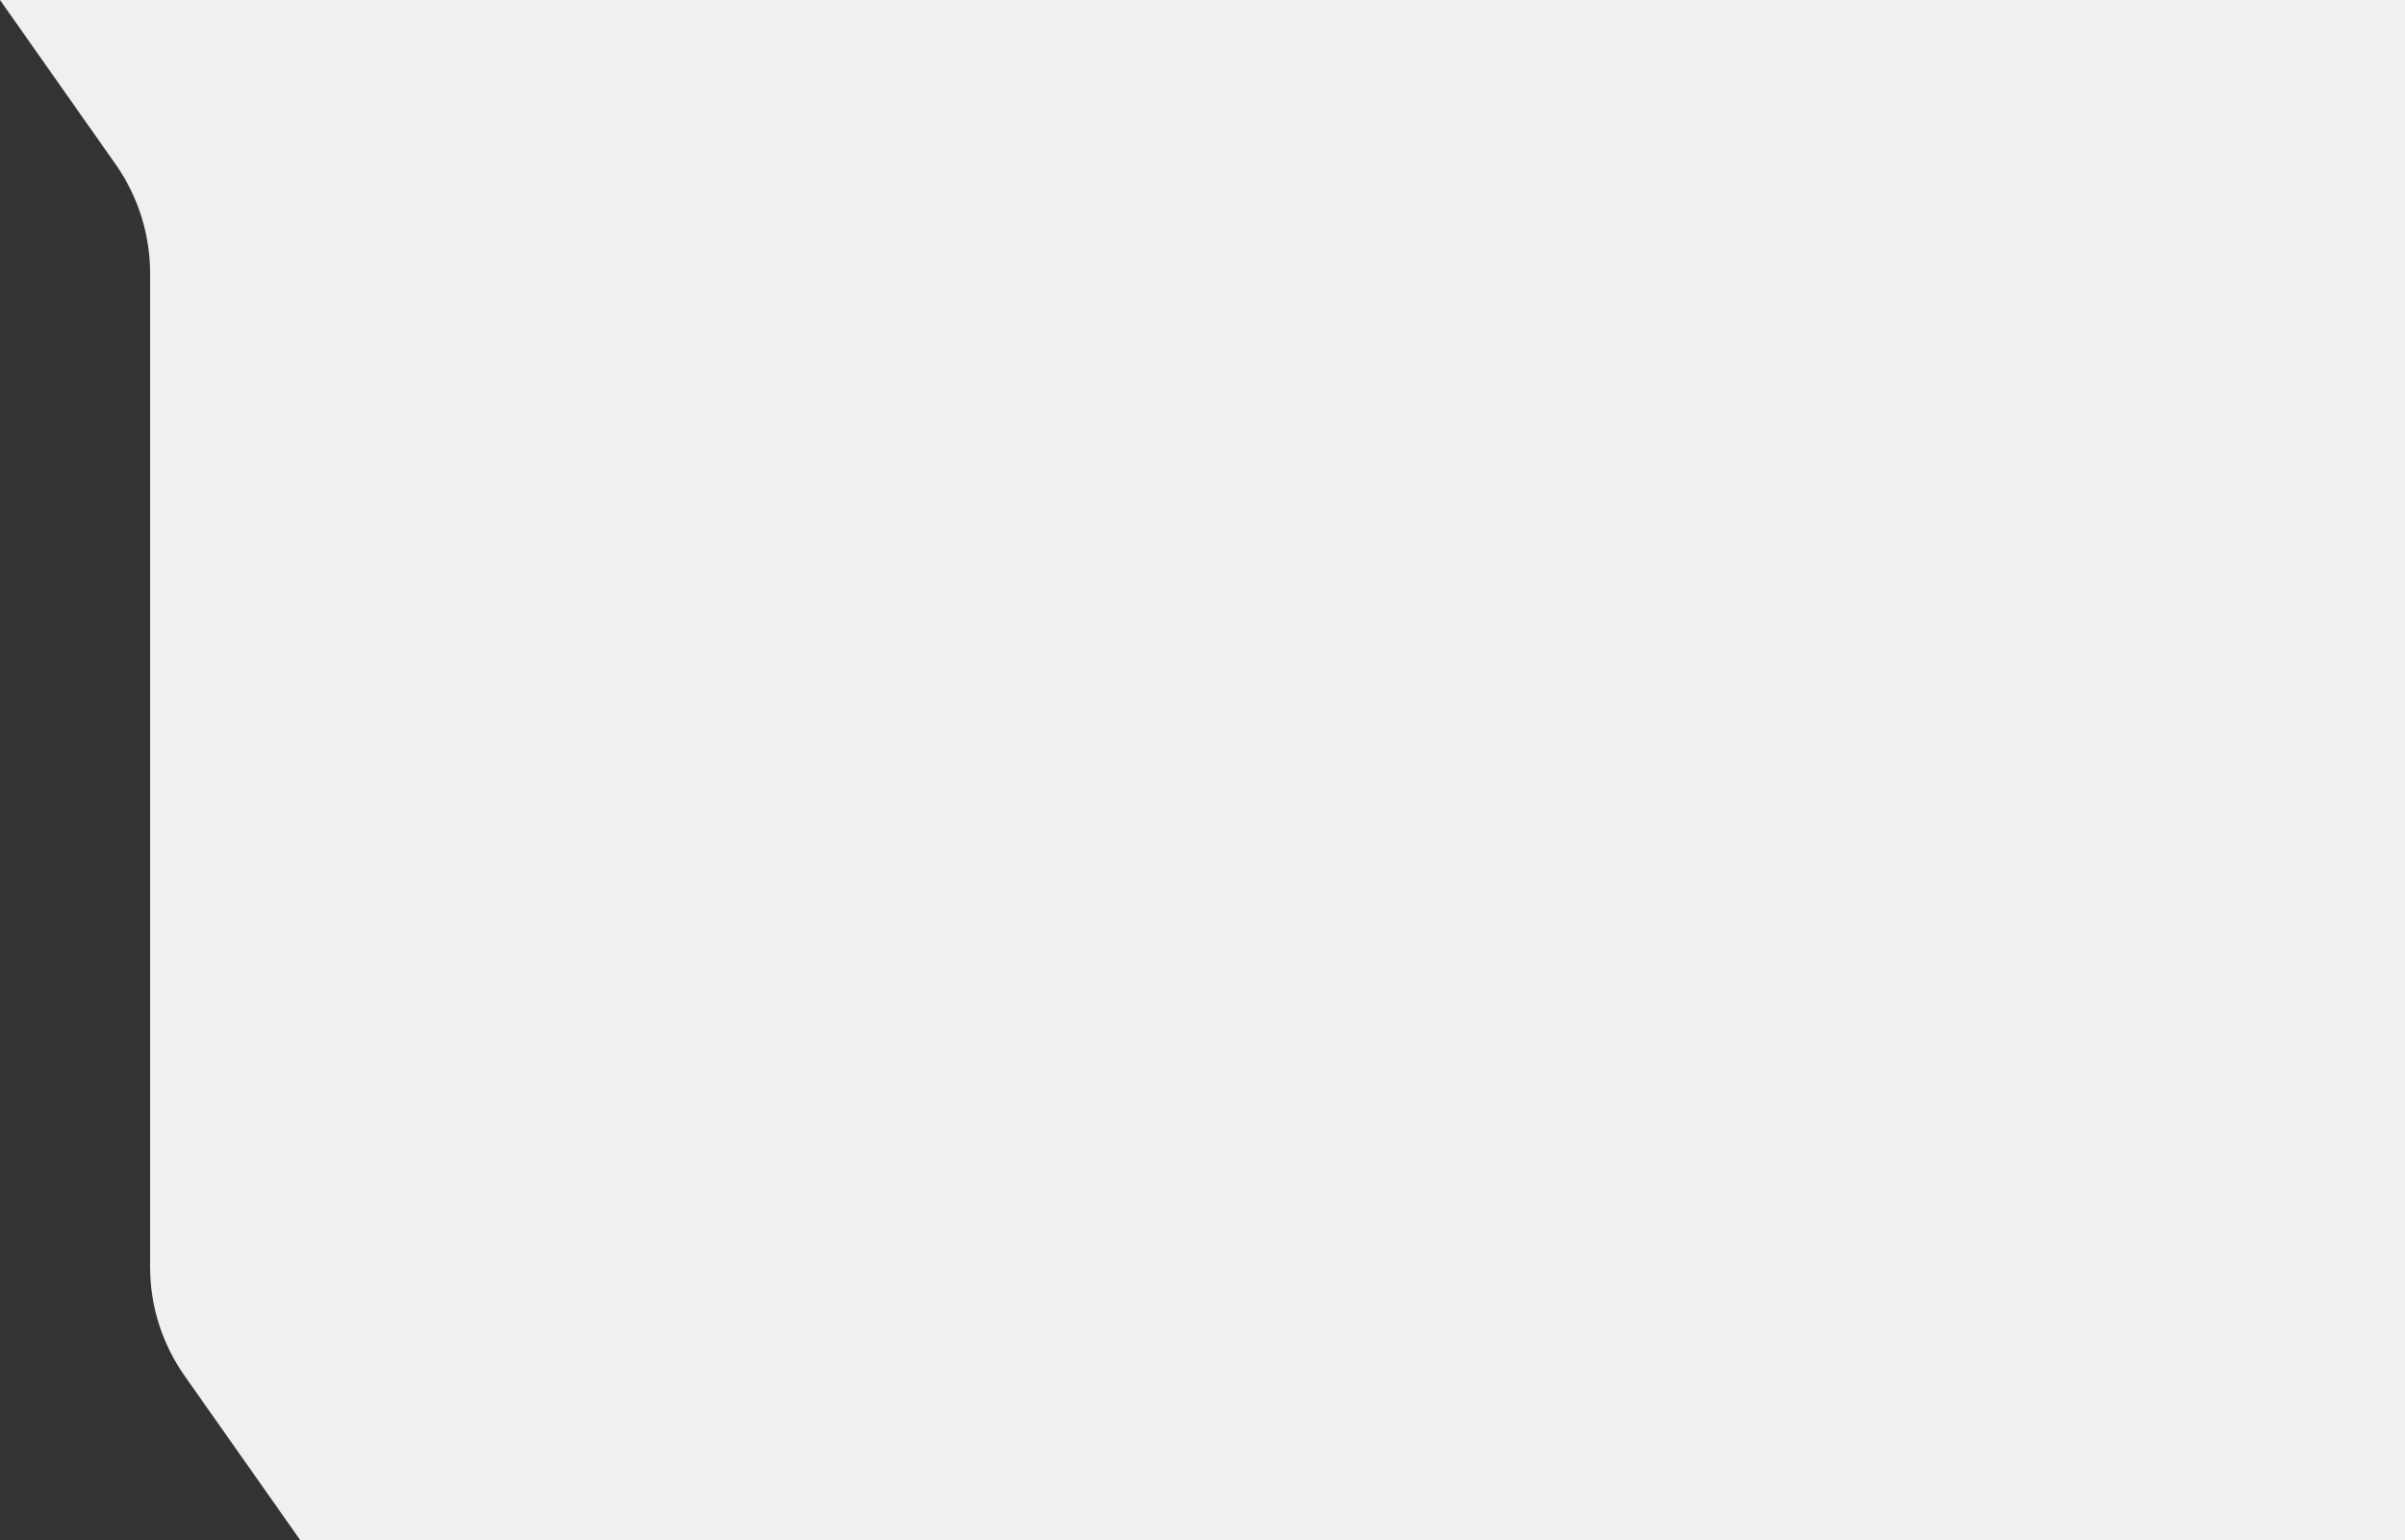 <svg width="609" height="390" viewBox="0 0 609 390" fill="none" xmlns="http://www.w3.org/2000/svg">
<rect x="0" y="0" width="609" height="390" fill="#333333" stroke="none"/>
<path d="M38 320.804L38 69.196C38 59.307 34.946 49.66 29.255 41.572L0 0L609 0V390L76 390L46.745 348.428C41.054 340.34 38 330.693 38 320.804Z" fill="#F0F0F3"/>
</svg>
